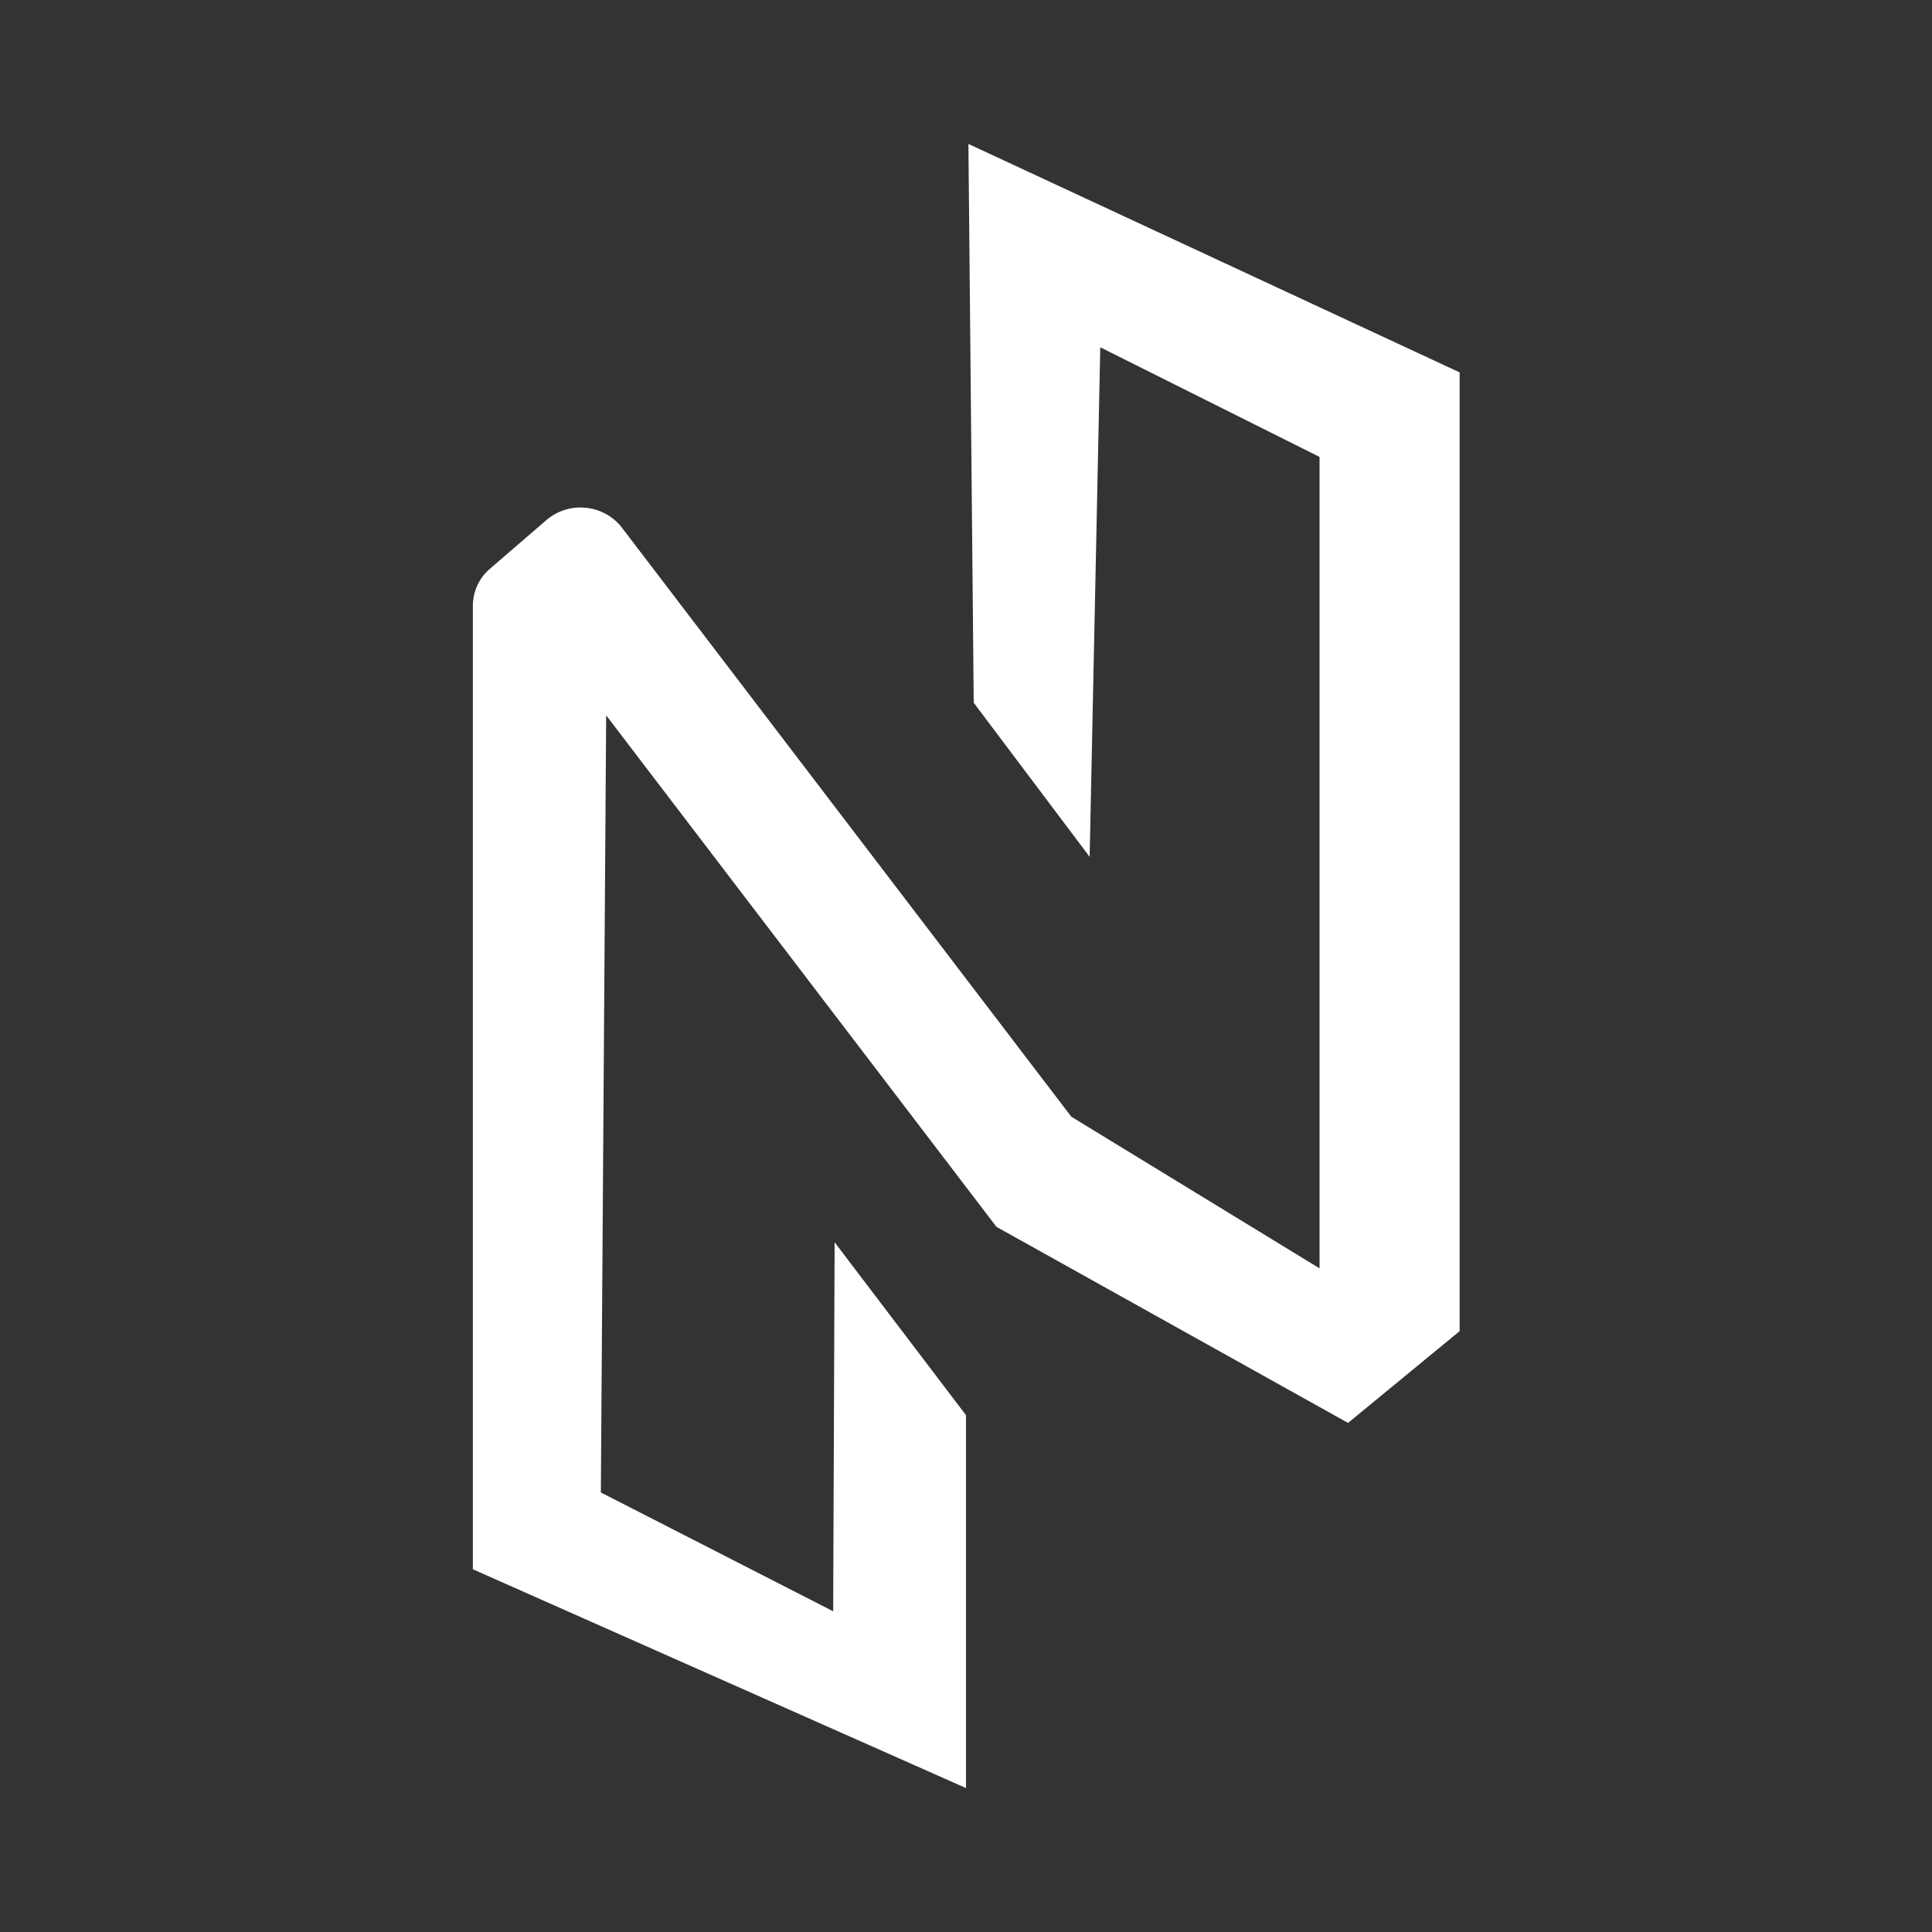 <?xml version="1.0" encoding="utf-8"?>
<!-- Generator: Adobe Illustrator 25.2.0, SVG Export Plug-In . SVG Version: 6.00 Build 0)  -->
<svg version="1.1" xmlns="http://www.w3.org/2000/svg" xmlns:xlink="http://www.w3.org/1999/xlink" x="0px" y="0px"
	 viewBox="0 0 400 400" style="enable-background:new 0 0 400 400;" xml:space="preserve">
<rect x="0" y="0" width="400" height="400" fill="#333333" stroke="none"/>
<style type="text/css">
	.st0{fill:#FFFFFF;}
</style>
<g id="레이어_2">
</g>
<g id="레이어_1">
	<path class="st0" d="M172.8,257.2L200,293v77.2L97.9,324.9V125.4c0-2.9,1.3-5.8,3.6-7.7l11.6-10c4.5-3.9,11.4-3.4,15.3,1.1
		c0.2,0.2,0.3,0.4,0.4,0.5l93,121.9l51.4,31.4V94.6l-45.4-22.7l-2.2,105.5l-24-31.9l-1.1-115.7l101.7,47.3v198.5l-23.1,19L206.3,254
		l-80.8-105.9L124.4,309l48.1,24.6L172.8,257.2z"/>
</g>
</svg>
